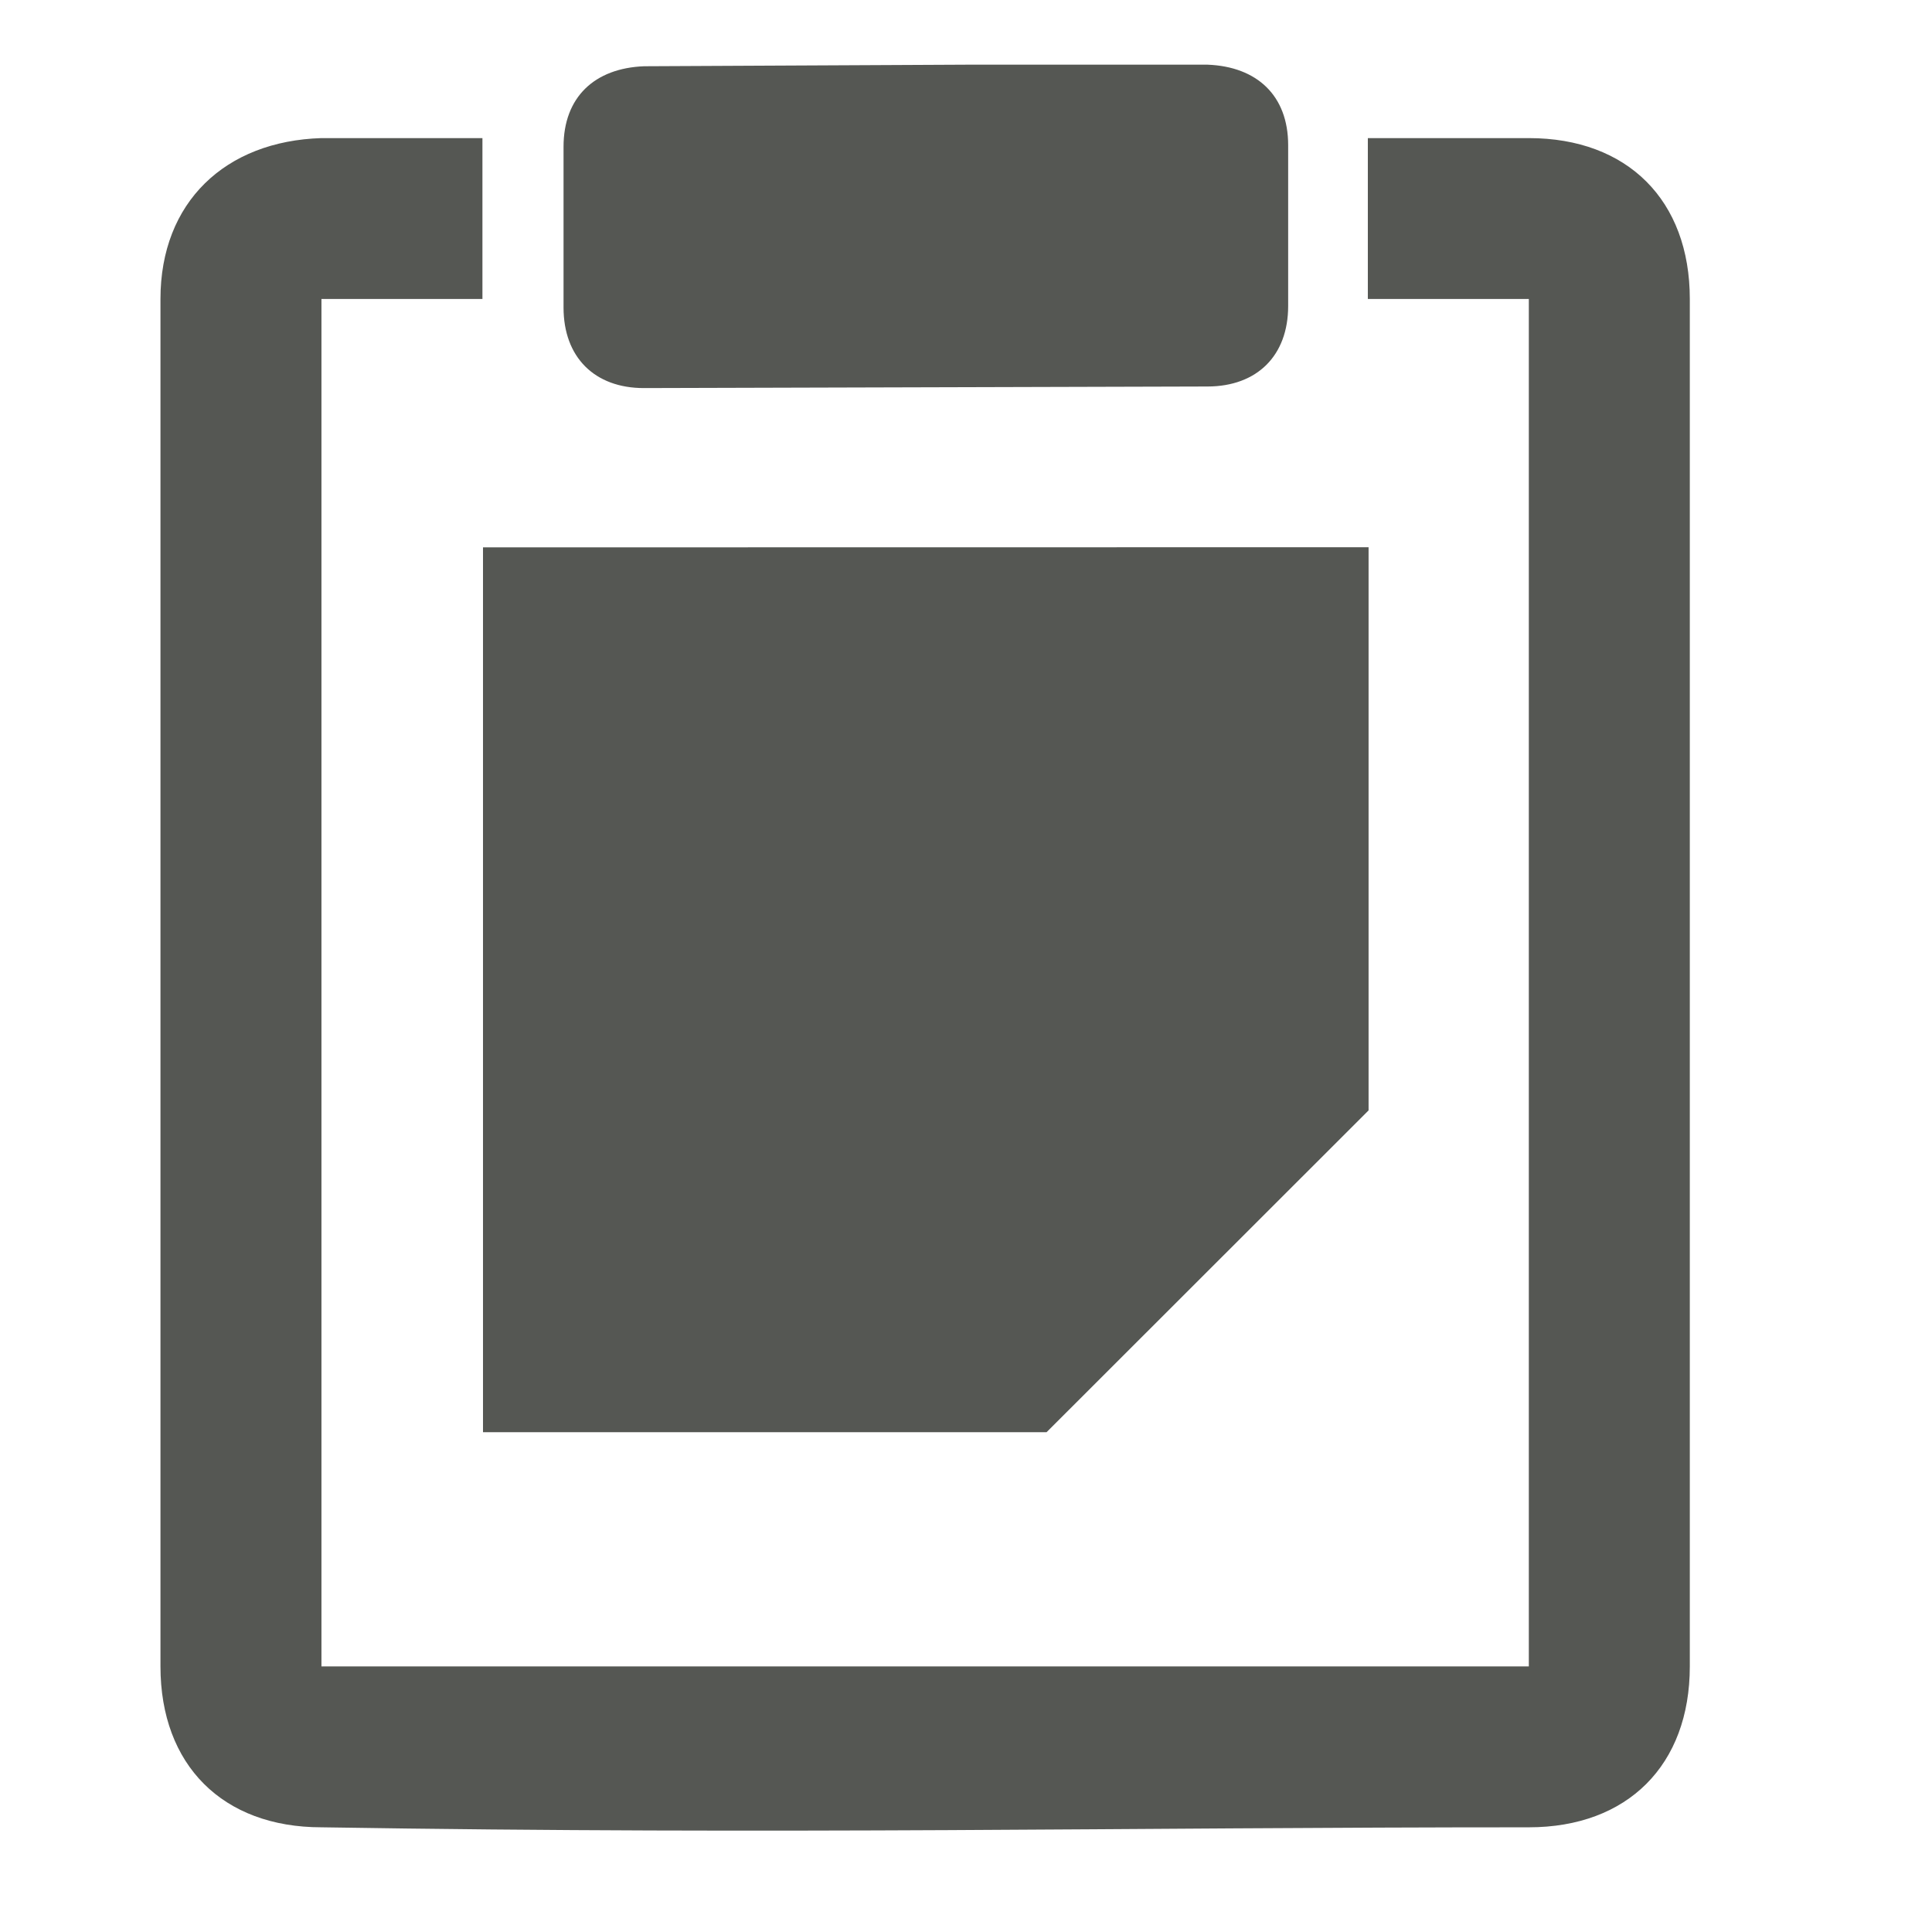 <?xml version="1.0" encoding="UTF-8" standalone="no"?>
<!-- Created with Inkscape (http://www.inkscape.org/) -->

<svg
   xmlns:dc="http://purl.org/dc/elements/1.1/"
   xmlns:cc="http://creativecommons.org/ns#"
   xmlns:rdf="http://www.w3.org/1999/02/22-rdf-syntax-ns#"
   xmlns:svg="http://www.w3.org/2000/svg"
   xmlns="http://www.w3.org/2000/svg"
   xmlns:sodipodi="http://sodipodi.sourceforge.net/DTD/sodipodi-0.dtd"
   xmlns:inkscape="http://www.inkscape.org/namespaces/inkscape"
   id="svg7384"
   sodipodi:docname="edit-copy.svg"
   version="1.1"
   inkscape:version="0.48.4 r9939"
   height="24"
   width="24"
   inkscape:export-filename="/home/raizen/Escritorio/PSPP icon original/Carpeta sin título/goto-case.png"
   inkscape:export-xdpi="90"
   inkscape:export-ydpi="90">
  <sodipodi:namedview
     inkscape:cy="8.7794729"
     pagecolor="#4d4d4d"
     borderopacity="1"
     showborder="false"
     inkscape:bbox-paths="false"
     guidetolerance="10"
     inkscape:object-paths="true"
     inkscape:window-width="1366"
     showguides="true"
     inkscape:object-nodes="true"
     inkscape:snap-bbox="true"
     inkscape:pageshadow="2"
     inkscape:guide-bbox="true"
     inkscape:snap-nodes="true"
     bordercolor="#666666"
     objecttolerance="10"
     id="namedview88"
     showgrid="true"
     inkscape:window-maximized="1"
     inkscape:window-x="0"
     inkscape:snap-global="true"
     inkscape:window-y="28"
     gridtolerance="10"
     inkscape:window-height="675"
     inkscape:snap-others="false"
     inkscape:snap-to-guides="true"
     inkscape:current-layer="layer12"
     inkscape:snap-bbox-midpoints="false"
     inkscape:zoom="7.4262405"
     inkscape:cx="3.1541791"
     inkscape:snap-grids="true"
     inkscape:pageopacity="0">
    <inkscape:grid
       spacingx="1px"
       spacingy="1px"
       id="grid4866"
       empspacing="2"
       enabled="true"
       type="xygrid"
       snapvisiblegridlinesonly="true"
       visible="true" />
    <sodipodi:guide
       position="0,0"
       orientation="0,16.085"
       id="guide3001" />
    <sodipodi:guide
       position="24,16.799"
       orientation="-16.024,0"
       id="guide3003" />
    <sodipodi:guide
       position="15.62,24"
       orientation="0,-16.085"
       id="guide3005" />
    <sodipodi:guide
       position="0,16.024"
       orientation="16.024,0"
       id="guide3007" />
    <sodipodi:guide
       position="0,0"
       orientation="0,24"
       id="guide3022" />
    <sodipodi:guide
       position="24,0"
       orientation="-24,0"
       id="guide3024" />
    <sodipodi:guide
       position="24,24"
       orientation="0,-24"
       id="guide3026" />
    <sodipodi:guide
       position="0,24"
       orientation="24,0"
       id="guide3028" />
  </sodipodi:namedview>
  <defs
     id="defs7386" />
  <g
     inkscape:label="GNU PSPP Symbolic icon theme"
     transform="translate(-60.952,-639)"
     inkscape:groupmode="layer"
     id="layer12"
     style="display:inline">
    <rect
       style="fill:none;stroke:none"
       id="rect4938"
       width="24"
       height="23.99"
       x="60.952"
       y="639.003"
       rx="2"
       ry="1.999" />
    <g
       style="display:inline"
       inkscape:label="lc_paste"
       transform="matrix(1.5,0,0,1.499,-29.048,-121.693)"
       id="lc_paste">
      <g
         transform="translate(26.667,2.2222821e-7)"
         id="g16804">
        <rect
           width="16"
           height="16"
           x="-49.333"
           y="507.336"
           id="rect16746"
           style="color:#555753;fill:none;stroke:none;stroke-width:1;marker:none;visibility:visible;display:inline;overflow:visible;enable-background:new"
           transform="scale(-1,1)" />
        <g
           transform="matrix(1.111,0,0,1.111,-18.555,-69.213)"
           id="g16748">
          <path
             inkscape:connector-curvature="0"
             id="path16750"
             d="m 49.1,520.094 c -0.717,0.022 -1.2,0.478 -1.2,1.2 l 0,10.2 c 0,0.736 0.464,1.2 1.2,1.2 3.494,0.056 5.967,2e-5 9,2e-5 0.736,0 1.2,-0.464 1.2,-1.2 l 0,-10.2 c 0,-0.736 -0.464,-1.2 -1.2,-1.2 l -1.2,-2e-5 0,1.2 1.2,2e-5 0,10.2 -9,-2e-5 0,-10.2 1.2,0 0,-1.2 c -0.458,10e-6 -0.742,2e-5 -1.2,0 z"
             style="font-size:medium;font-style:normal;font-variant:normal;font-weight:normal;font-stretch:normal;text-indent:0;text-align:start;text-decoration:none;line-height:normal;letter-spacing:normal;word-spacing:normal;text-transform:none;direction:ltr;block-progression:tb;writing-mode:lr-tb;text-anchor:start;baseline-shift:baseline;color:#000000;fill:#555753;fill-opacity:1;stroke:none;stroke-width:2;marker:none;visibility:visible;display:inline;overflow:visible;enable-background:accumulate;font-family:Sans;-inkscape-font-specification:Sans"
             sodipodi:nodetypes="csscssssccccccccc" />
        </g>
        <path
           sodipodi:nodetypes="cssssssccc"
           style="fill:#555753;fill-opacity:1;stroke:none;display:inline"
           d="m 38.667,508.016 c -0.41,0.016 -0.667,0.256 -0.667,0.667 l 0,1.333 c 0,0.41 0.256,0.668 0.667,0.667 l 4.667,-0.013 c 0.41,-0.001 0.667,-0.256 0.667,-0.667 l 0,-1.333 c 0,-0.41 -0.257,-0.651 -0.667,-0.667 l -2,0 z"
           id="rect4492-7"
           inkscape:connector-curvature="0" />
        <path
           inkscape:connector-curvature="0"
           style="fill:#555753;fill-opacity:1;stroke:none;display:inline"
           d="m 37.333,512.003 0,7.333 4.667,-10e-6 2.667,-2.667 0,-4.667 z"
           id="path4432-3"
           sodipodi:nodetypes="cccccc" />
      </g>
    </g>
  </g>
</svg>
